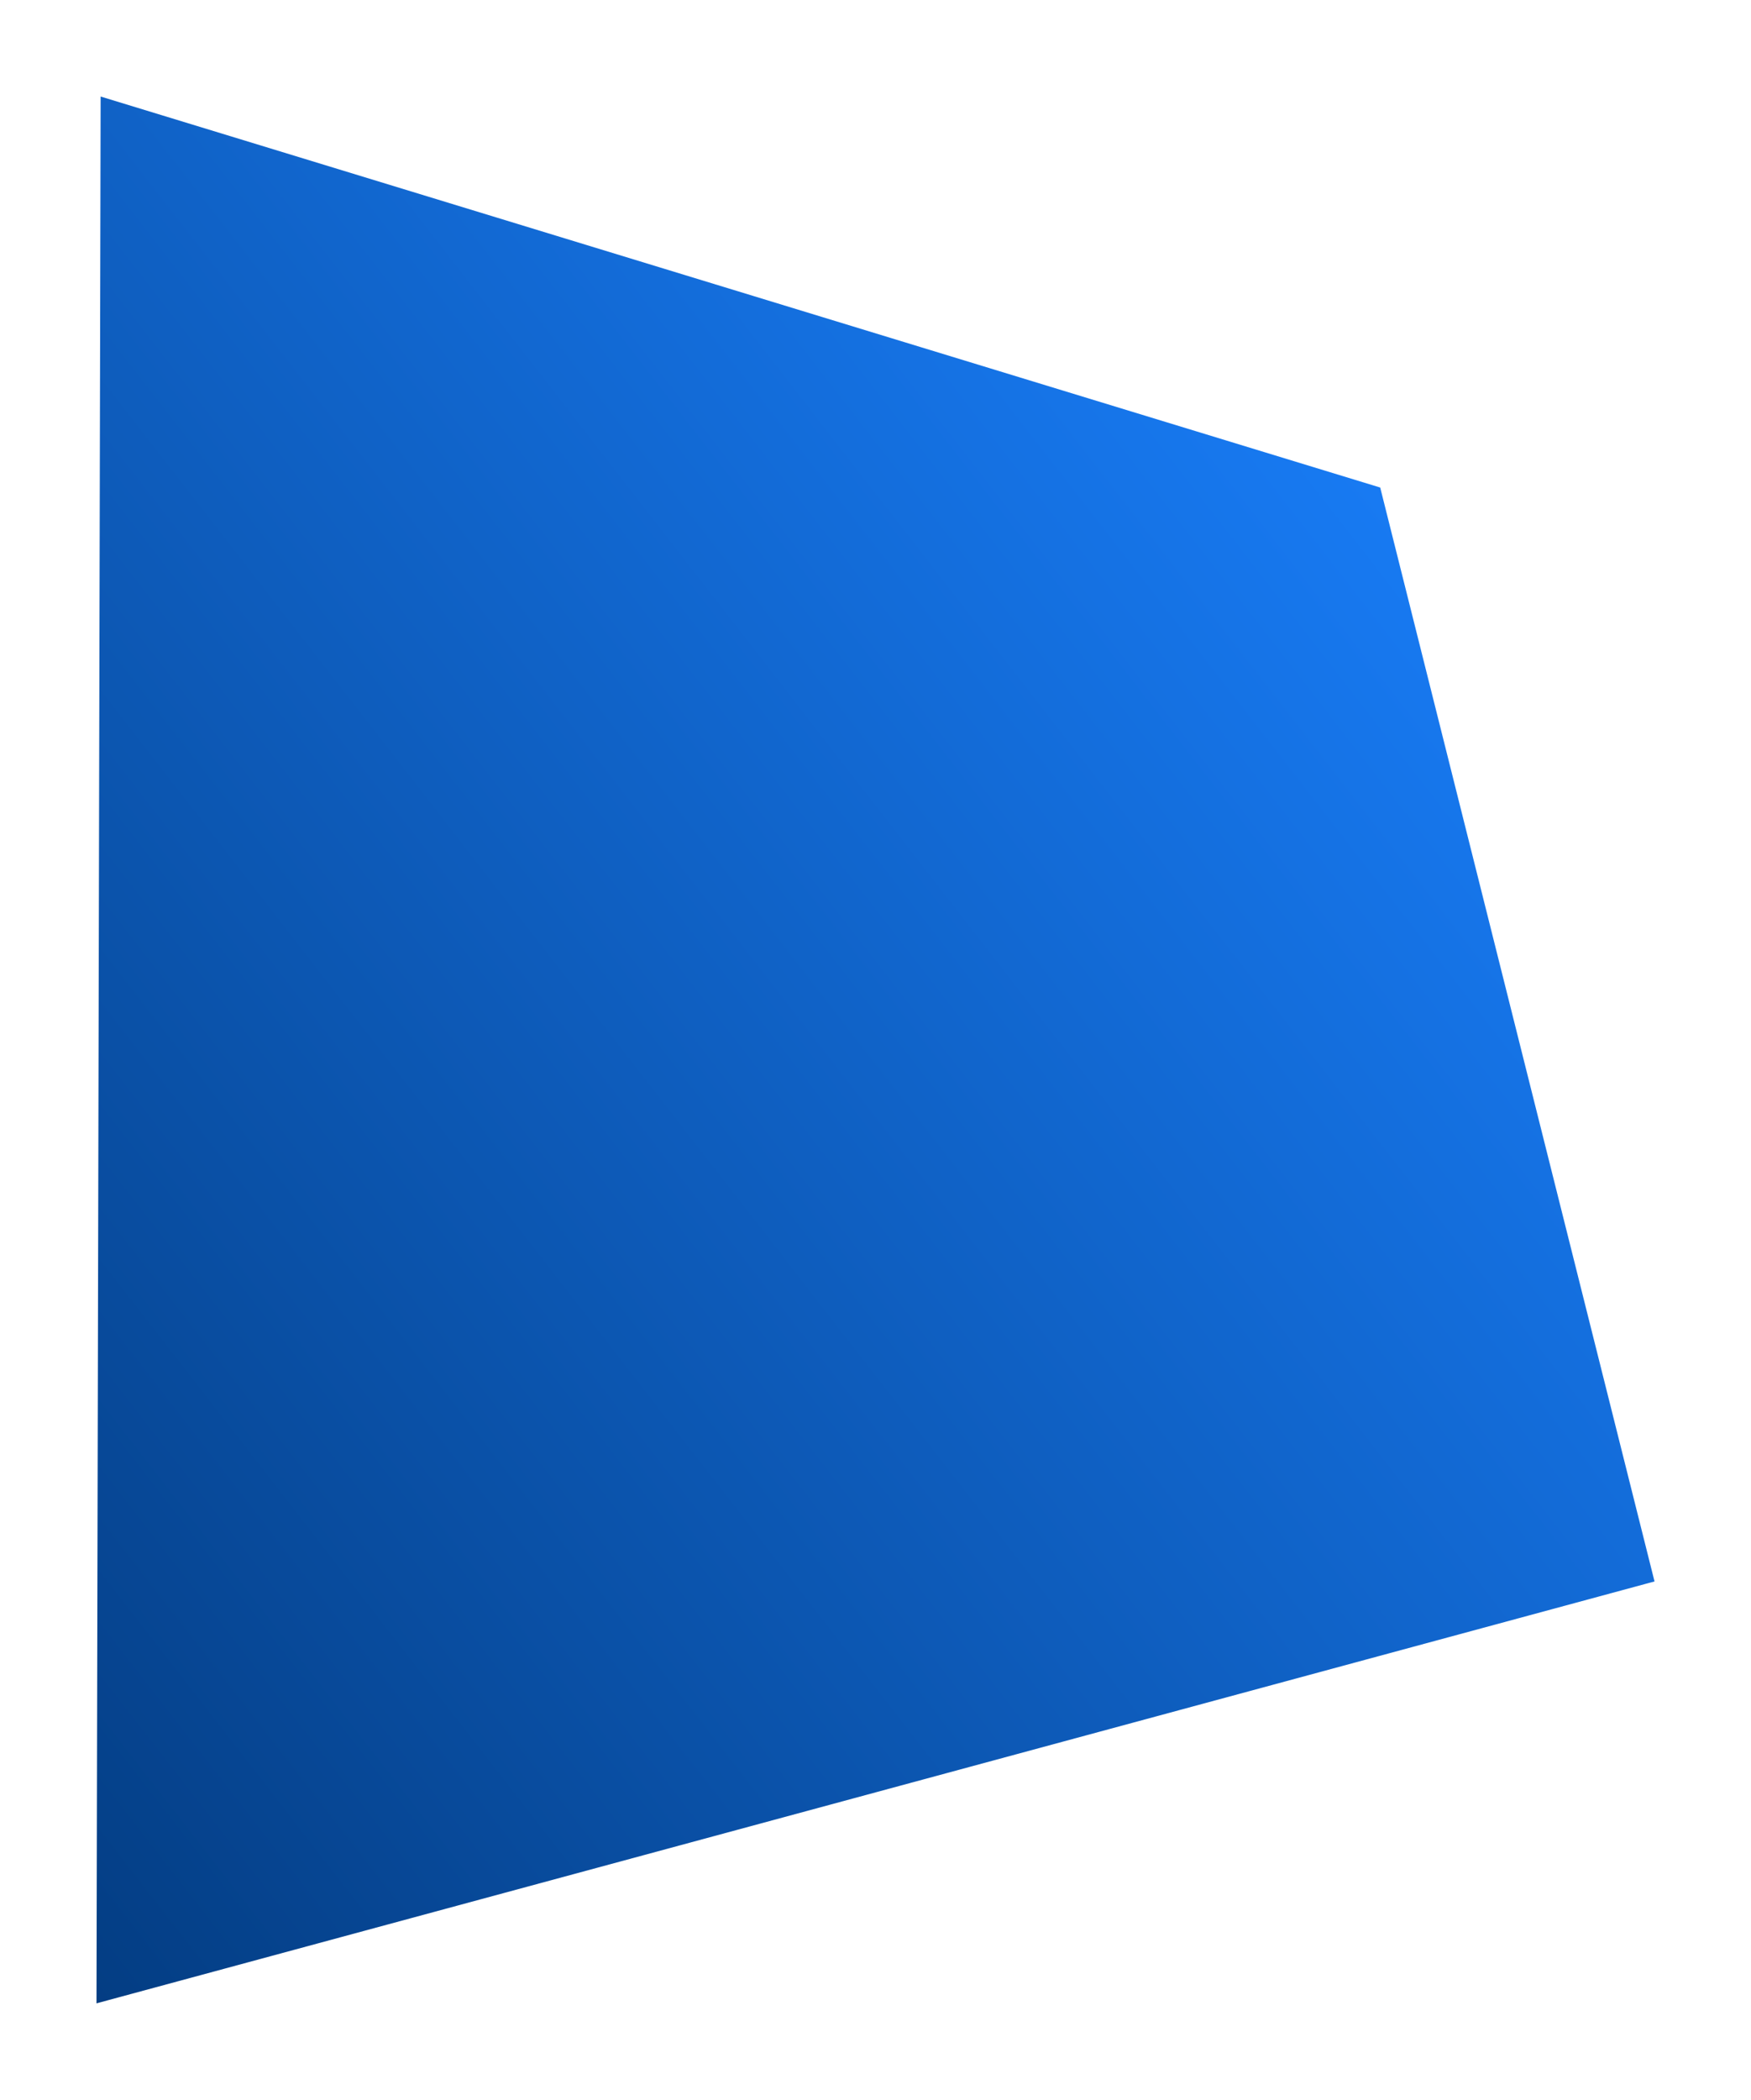 <svg xmlns="http://www.w3.org/2000/svg" xmlns:xlink="http://www.w3.org/1999/xlink" width="544.443" height="652.634" viewBox="0 0 544.443 652.634">
  <defs>
    <linearGradient id="linear-gradient" x1="1" y1="0.213" x2="-0.069" y2="1.217" gradientUnits="objectBoundingBox">
      <stop offset="0" stop-color="#1a81ff"/>
      <stop offset="1" stop-color="#00326f"/>
    </linearGradient>
    <filter id="Path_79" x="0" y="0" width="544.443" height="652.634" filterUnits="userSpaceOnUse">
      <feOffset dx="5" dy="3" input="SourceAlpha"/>
      <feGaussianBlur stdDeviation="10" result="blur"/>
      <feFlood flood-color="#0b2b74"/>
      <feComposite operator="in" in2="blur"/>
      <feComposite in="SourceGraphic"/>
    </filter>
  </defs>
  <g transform="matrix(1, 0, 0, 1, 0, 0)" filter="url(#Path_79)">
    <path id="Path_79-2" data-name="Path 79" d="M4.31-91.207,402.174,30.316,487.465,370.3,3.022,501.427Z" transform="translate(21.98 118.21)" fill="url(#linear-gradient)"/>
  </g>
</svg>
